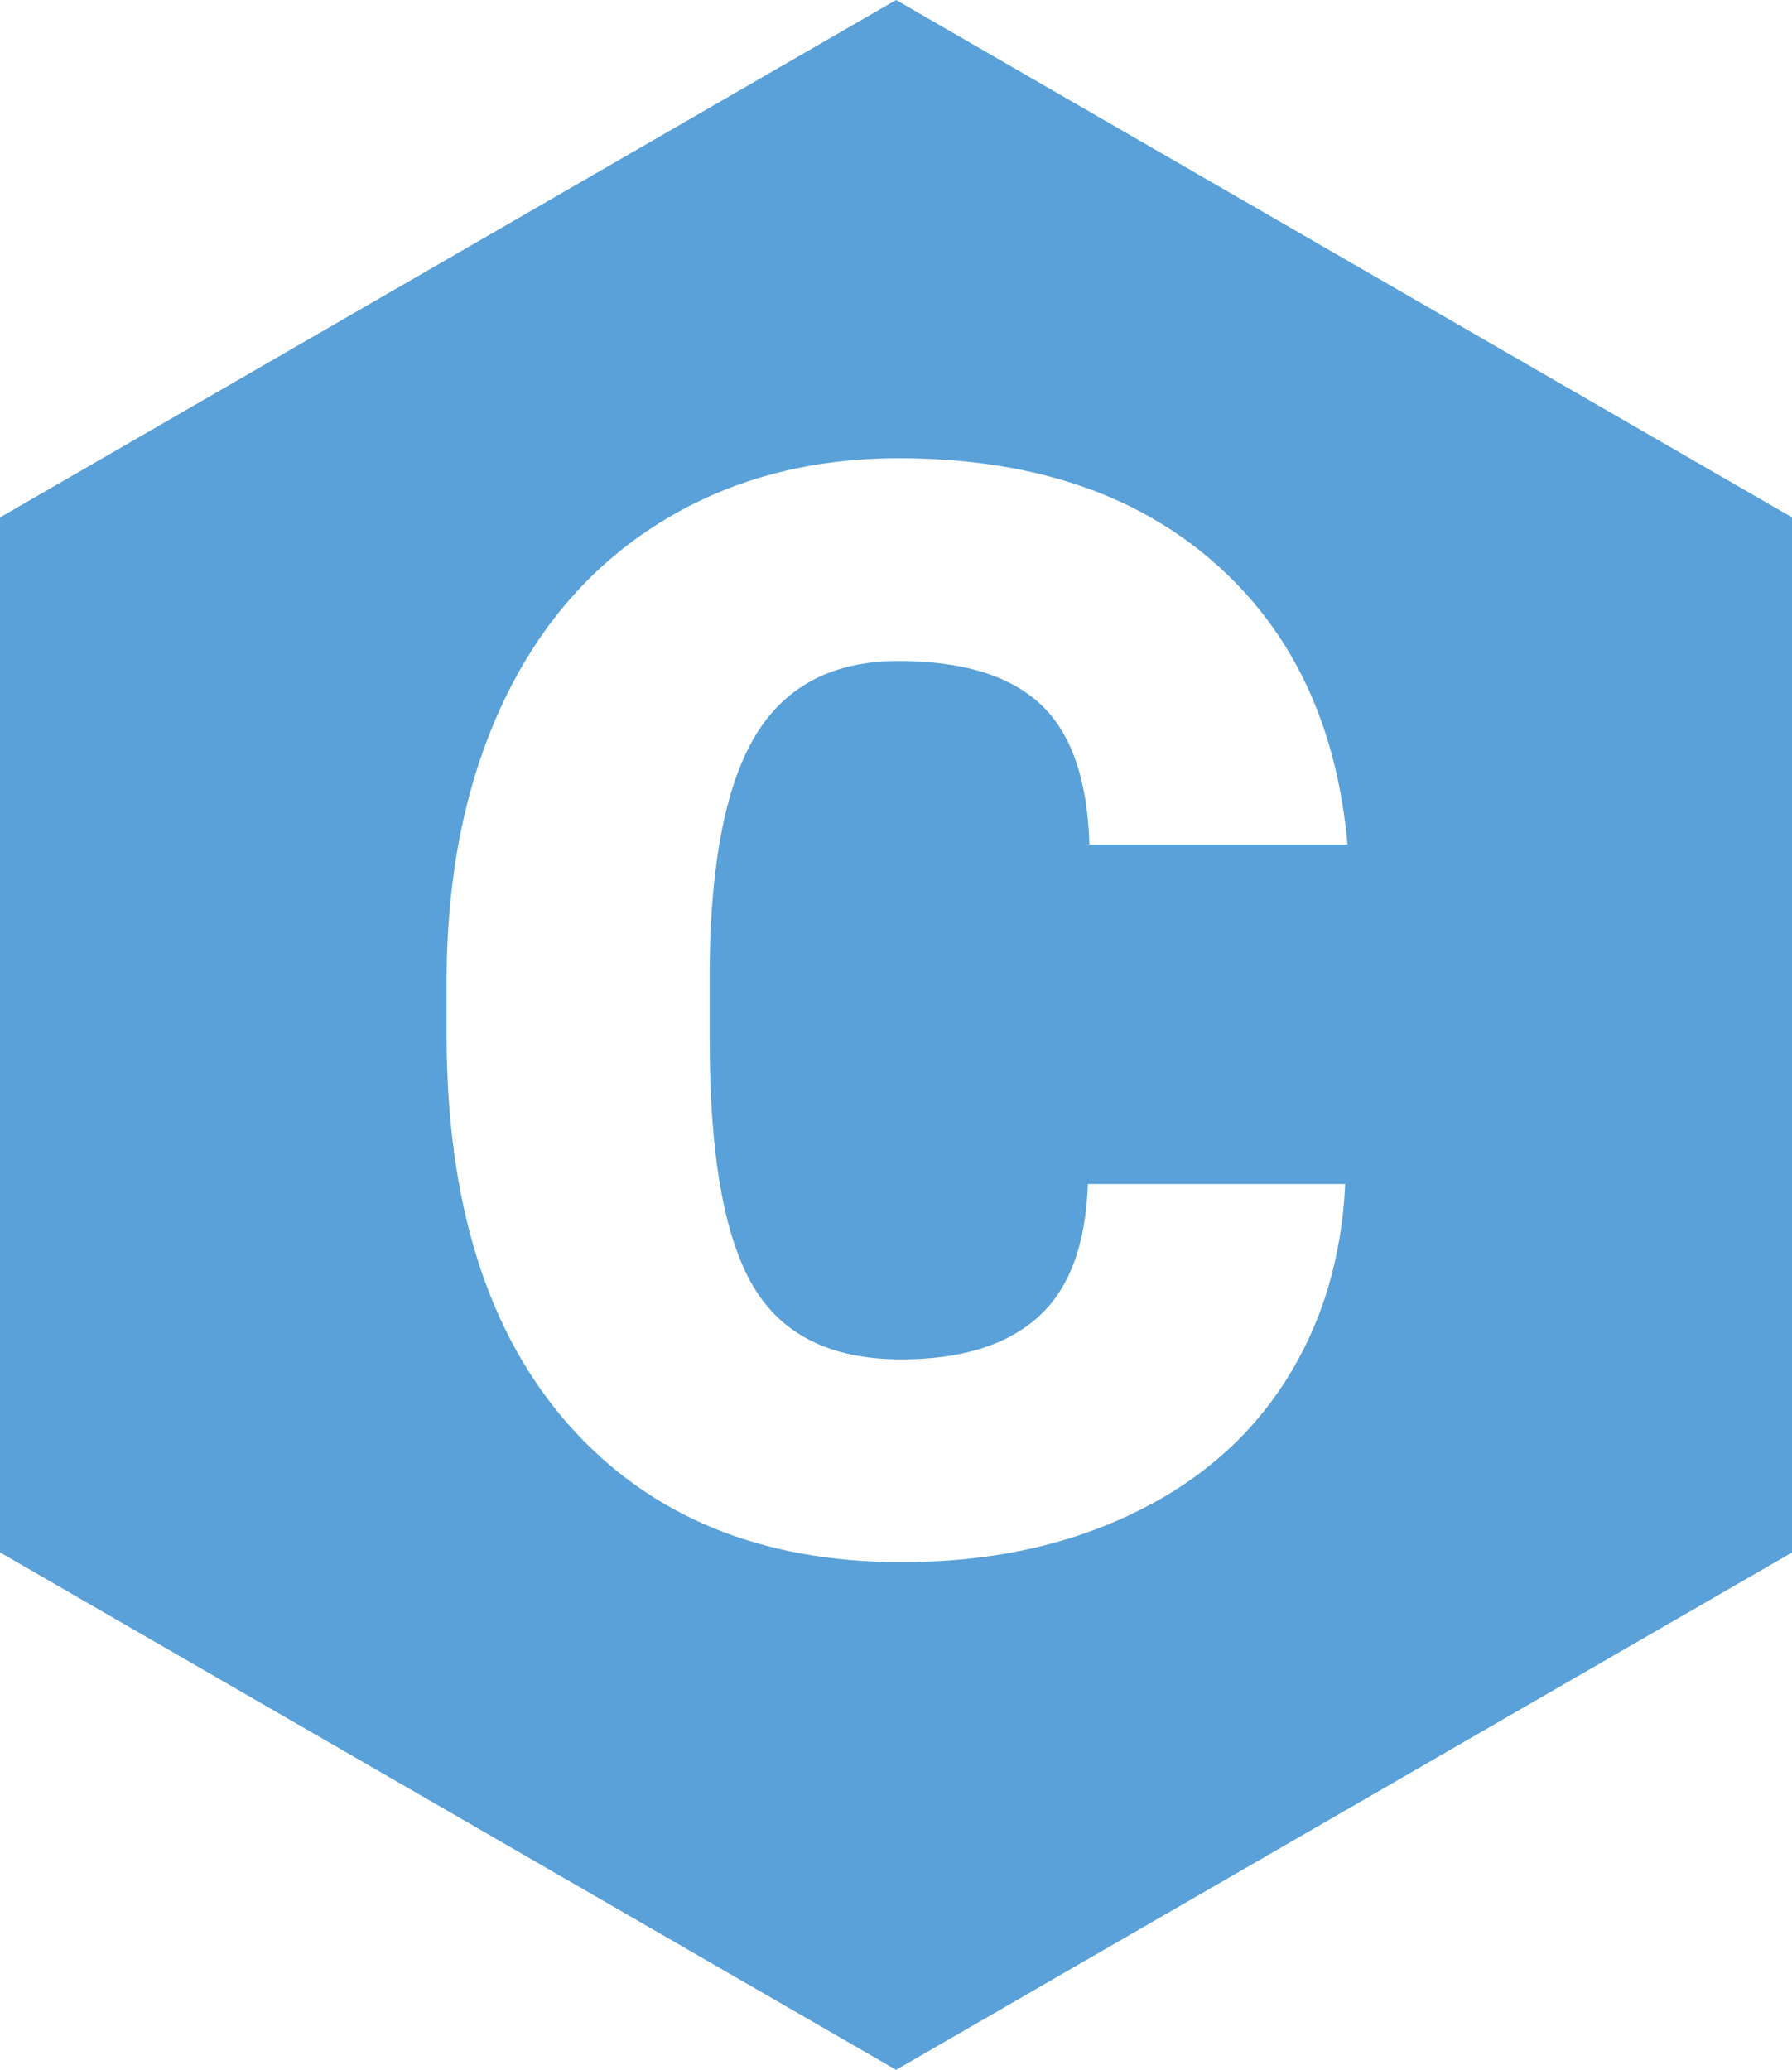 <?xml version="1.0" encoding="utf-8"?>
<!-- Generator: Adobe Illustrator 26.0.1, SVG Export Plug-In . SVG Version: 6.00 Build 0)  -->
<svg version="1.1" id="Layer_1" xmlns="http://www.w3.org/2000/svg" xmlns:xlink="http://www.w3.org/1999/xlink" x="0px"
	y="0px" viewBox="0 0 935.3 1080" style="enable-background:new 0 0 935.3 1080;" xml:space="preserve">
	<style type="text/css">
		.st0 {
			fill: #59A1D8;
		}
	</style>
	<path class="st0" d="M467.7,0L0,270v540l467.7,270l467.7-270V270L467.7,0z M392.9,670.8c15,25.7,40.8,38.5,77.5,38.5
	c31,0,54.8-7.3,71.2-21.9c16.4-14.6,25.1-37.8,26.2-69.6h134.3c-1.8,39-12.3,73.4-31.5,103.3c-19.2,29.9-46.2,53-81,69.4
	c-34.8,16.4-74.4,24.6-119.1,24.6c-73.6,0-131.6-24-173.9-71.9c-42.3-48-63.5-115.7-63.5-203.2v-27.7c0-54.9,9.6-102.9,28.7-144.1
	c19.1-41.2,46.6-73,82.5-95.4c35.9-22.4,77.5-33.7,124.7-33.7c68,0,122.6,17.9,163.9,53.7c41.3,35.8,64.8,85.1,70.4,147.9H568.6
	c-1-34.1-9.6-58.6-25.8-73.5c-16.2-14.9-40.8-22.3-73.9-22.3c-33.6,0-58.2,12.6-73.9,37.7c-15.6,25.1-23.9,65.3-24.6,120.4v39.6
	C370.4,602.4,377.9,645.1,392.9,670.8z" />
	<g>
	</g>
	<g>
	</g>
	<g>
	</g>
	<g>
	</g>
	<g>
	</g>
	<g>
	</g>
	<g>
	</g>
	<g>
	</g>
	<g>
	</g>
	<g>
	</g>
	<g>
	</g>
	<g>
	</g>
	<g>
	</g>
	<g>
	</g>
	<g>
	</g>
</svg>